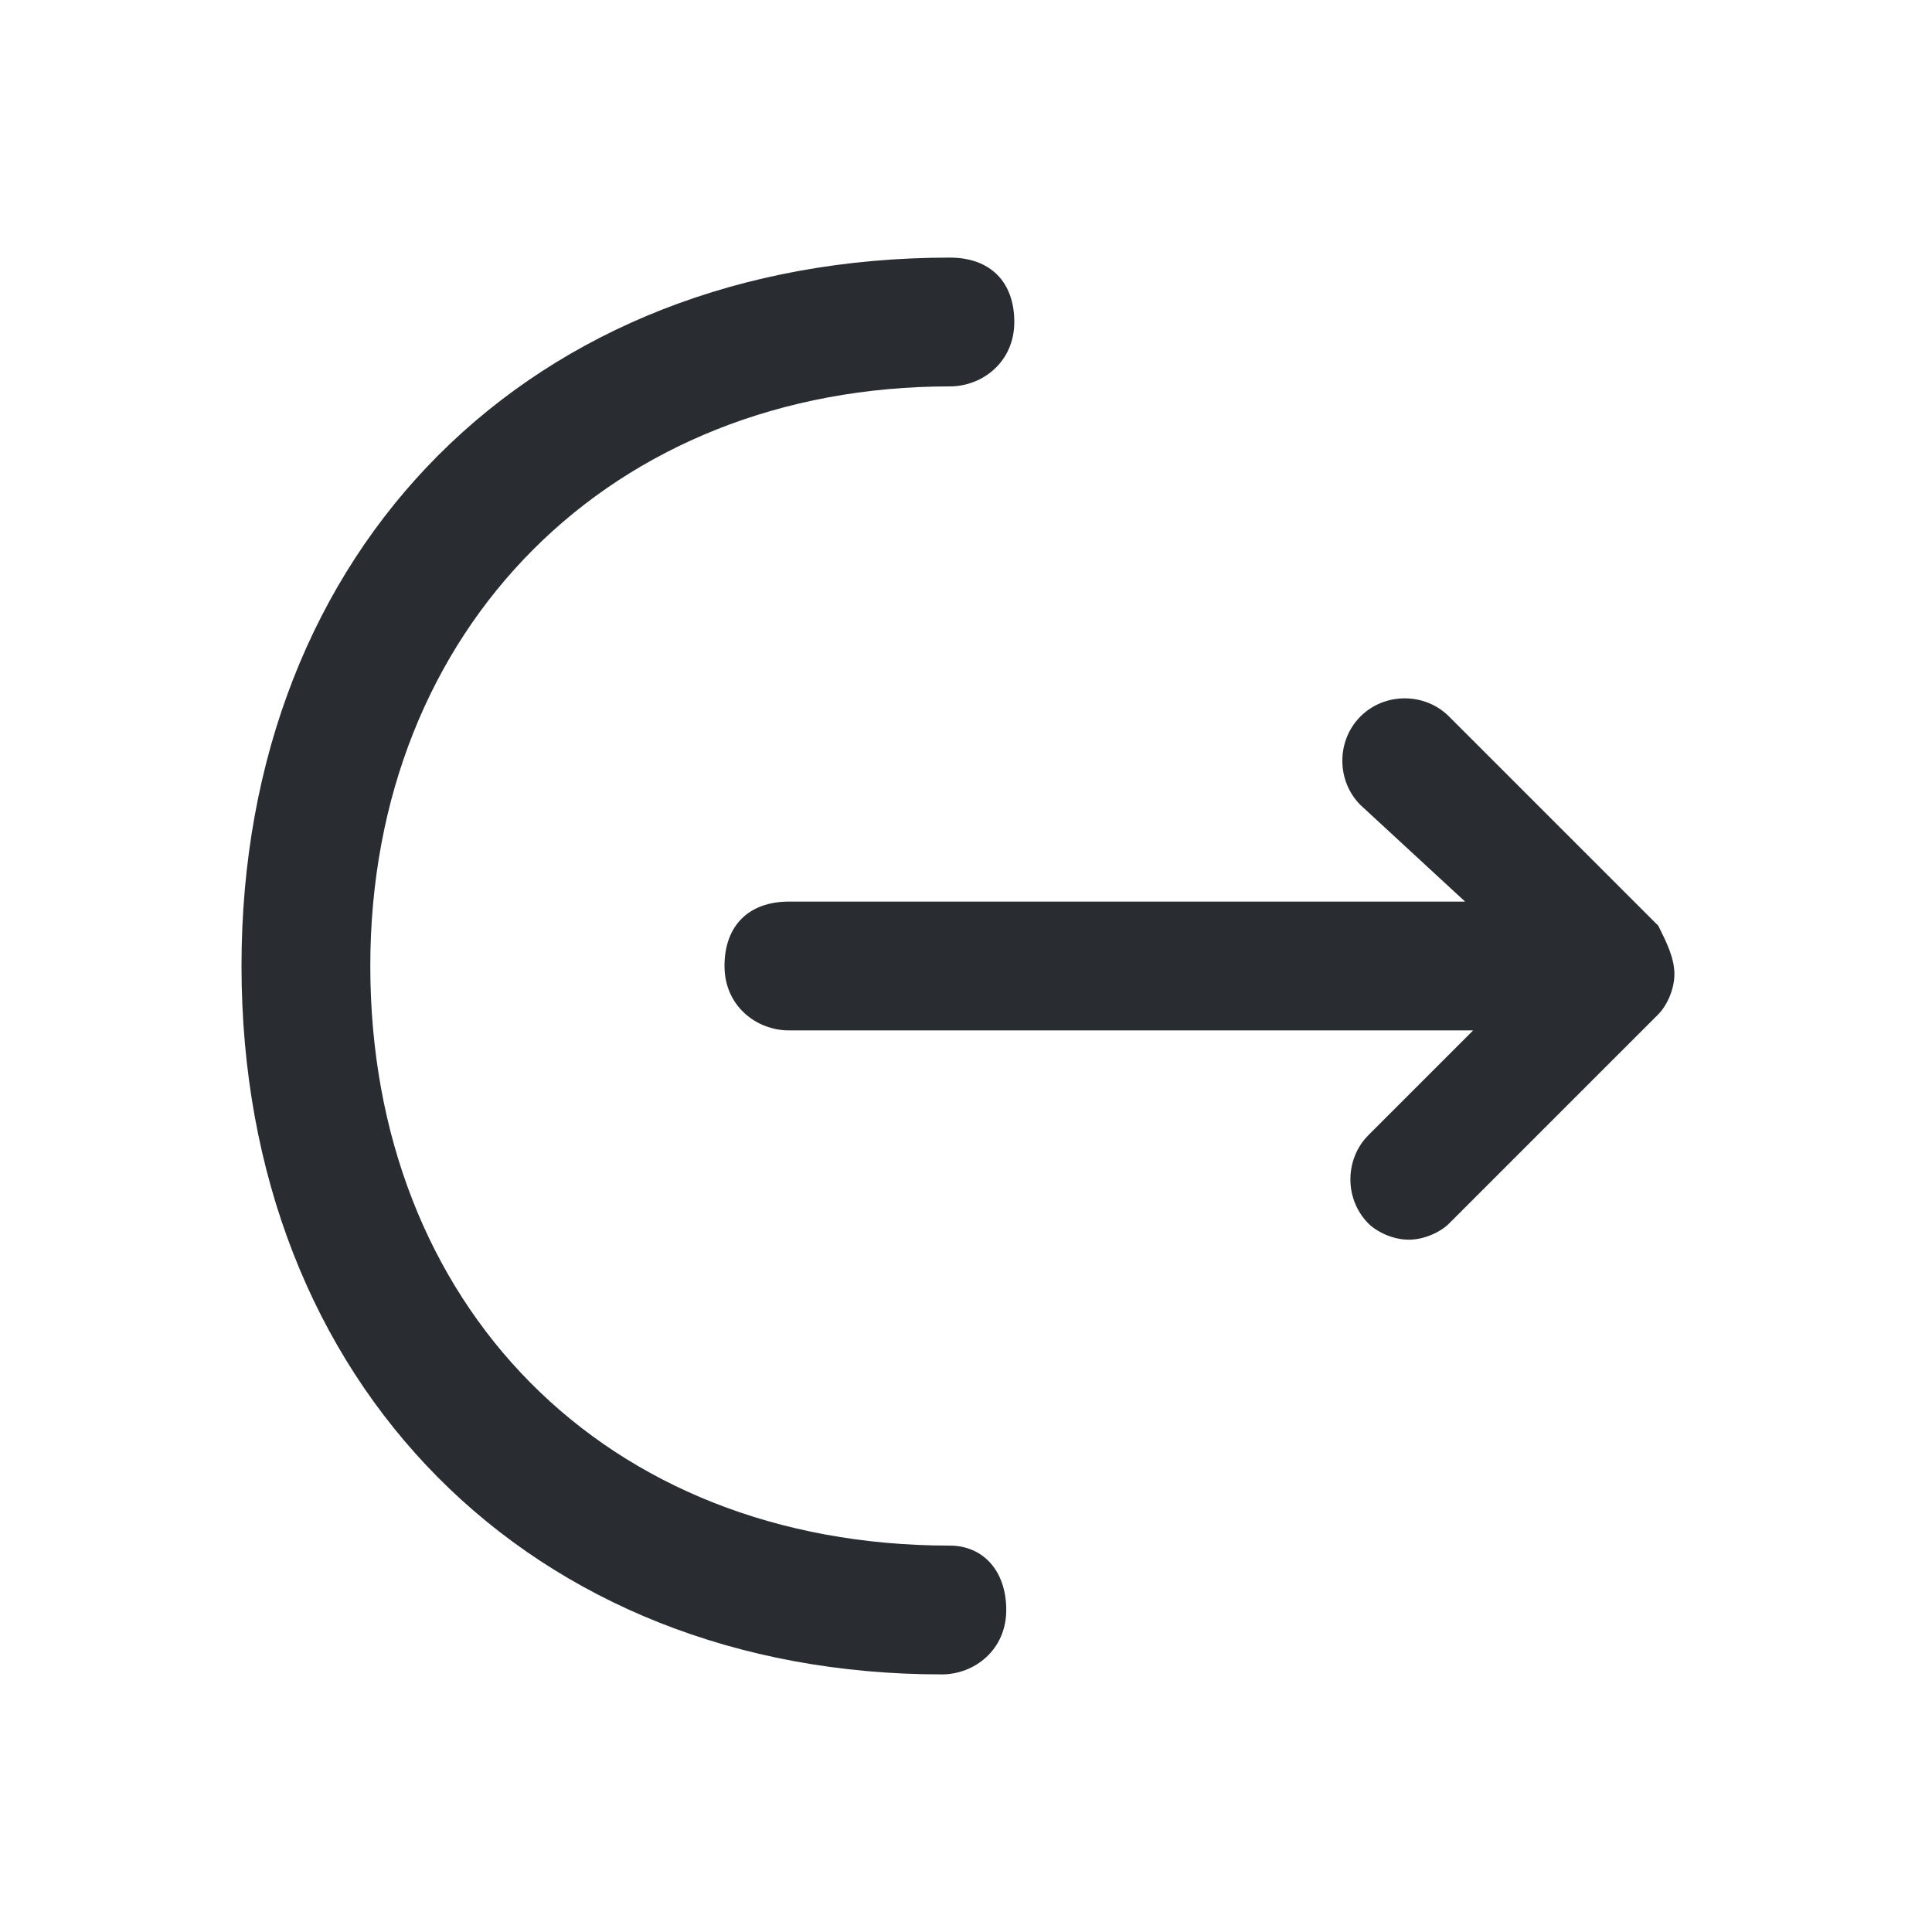 <?xml version="1.0" encoding="utf-8"?>
<!-- Generator: Adobe Illustrator 25.3.1, SVG Export Plug-In . SVG Version: 6.00 Build 0)  -->
<svg version="1.1" id="Layer_1" xmlns="http://www.w3.org/2000/svg" xmlns:xlink="http://www.w3.org/1999/xlink" x="0px" y="0px"
	 viewBox="0 0 24 24" style="enable-background:new 0 0 24 24;" xml:space="preserve">
<style type="text/css">
	.st0{fill:#292D32;}
</style>
<path class="st0" d="M20.8,12.1c0,0.2-0.1,0.4-0.2,0.5L18,15.2c-0.1,0.1-0.3,0.2-0.5,0.2s-0.4-0.1-0.5-0.2c-0.3-0.3-0.3-0.8,0-1.1
	l1.3-1.3H9.8c-0.4,0-0.8-0.3-0.8-0.8s0.3-0.8,0.8-0.8h8.4L16.9,10c-0.3-0.3-0.3-0.8,0-1.1s0.8-0.3,1.1,0l2.6,2.6
	C20.7,11.7,20.8,11.9,20.8,12.1z M11.8,19.2c-4.3,0-7.2-3-7.2-7.2s3-7.2,7.2-7.2c0.4,0,0.8-0.3,0.8-0.8s-0.3-0.8-0.8-0.8
	C6.6,3.2,3,6.8,3,12c0,5.2,3.6,8.8,8.7,8.8c0.4,0,0.8-0.3,0.8-0.8S12.2,19.2,11.8,19.2z"/>
</svg>
